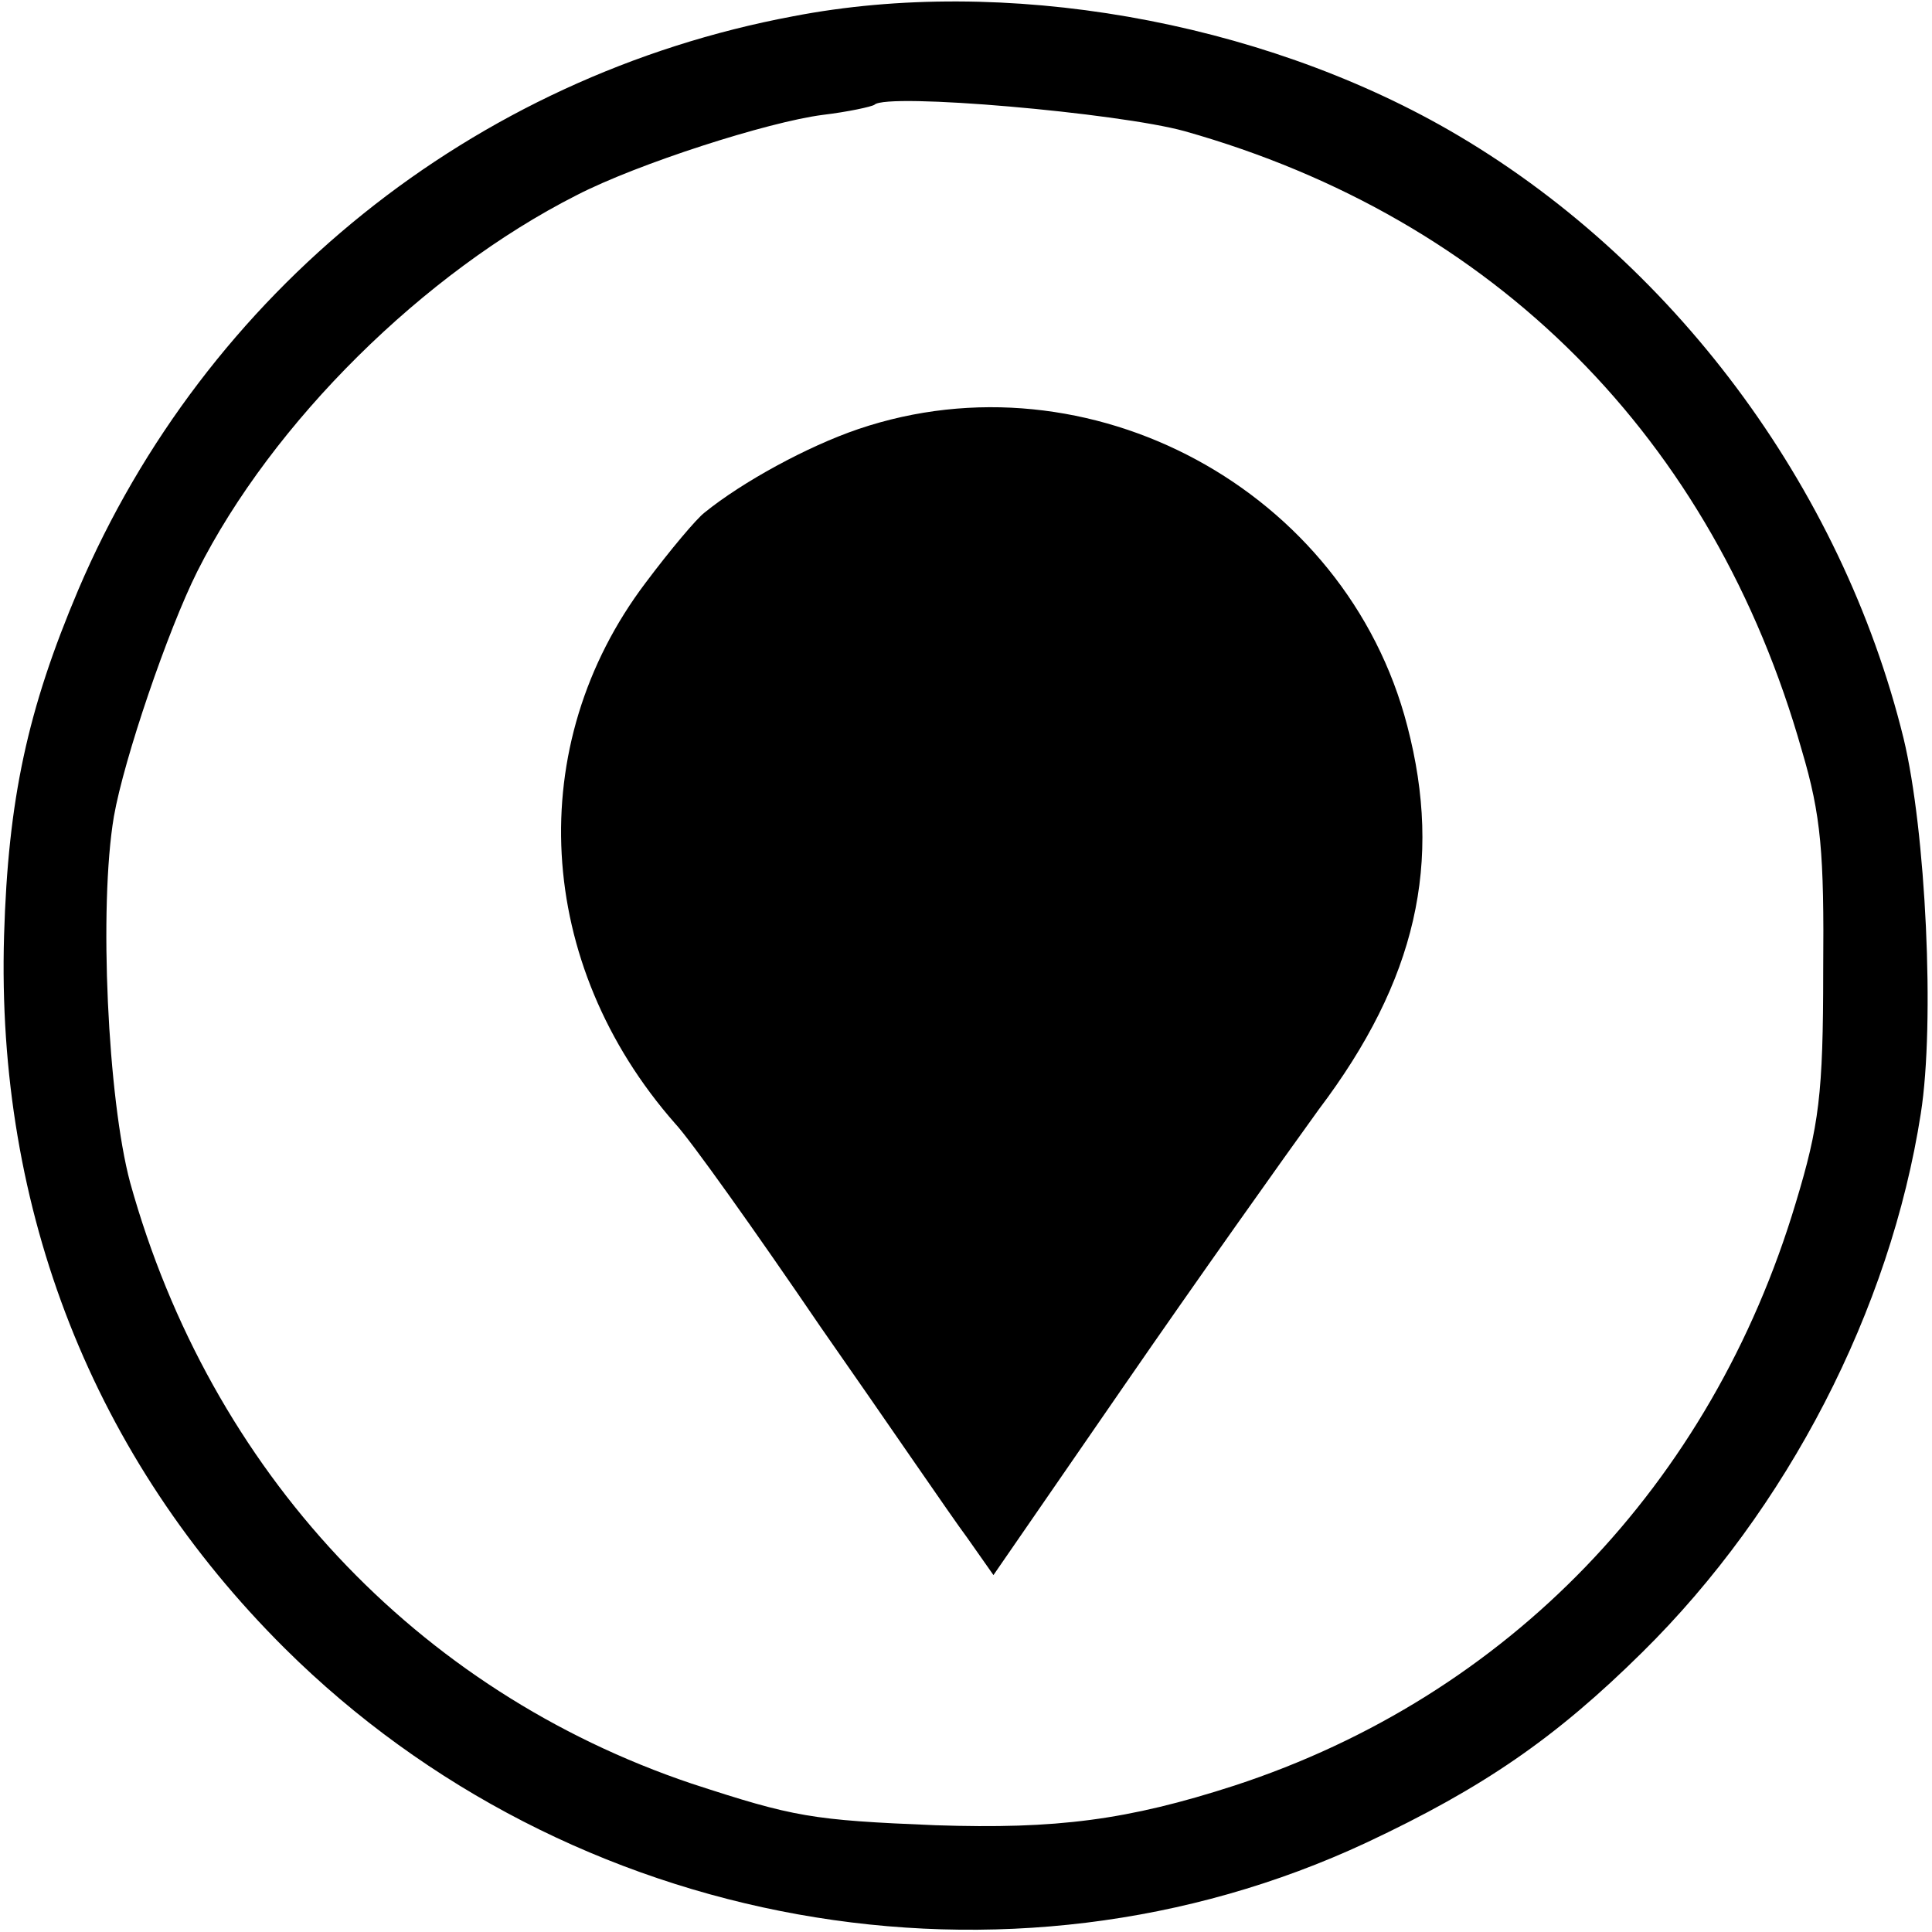 <?xml version="1.0" standalone="no"?>
<!DOCTYPE svg PUBLIC "-//W3C//DTD SVG 20010904//EN"
 "http://www.w3.org/TR/2001/REC-SVG-20010904/DTD/svg10.dtd">
<svg version="1.0" xmlns="http://www.w3.org/2000/svg"
 width="190pt" height="190pt" viewBox="0 0 190 190"
 preserveAspectRatio="xMidYMid meet">
<g transform="translate(0,190) scale(0.1,-0.1)"
fill="#000000" stroke="none">
<path d="M780 1884 c-315 -59 -578 -271 -703 -564 -50 -118 -69 -206 -73 -340
-8 -271 88 -514 276 -701 280 -278 711 -356 1064 -191 115 54 186 103 271 187
143 141 244 337 274 530 14 89 5 278 -17 369 -61 248 -228 472 -447 598 -188
108 -438 152 -645 112z m385 -113 c305 -86 520 -302 607 -609 19 -64 22 -101
21 -217 0 -121 -4 -152 -27 -228 -83 -277 -283 -485 -552 -573 -105 -34 -175
-43 -294 -39 -122 5 -139 8 -240 41 -270 91 -473 307 -552 591 -22 82 -31 271
-16 360 10 57 53 183 82 241 74 147 223 294 373 370 60 31 188 72 242 79 25 3
48 8 51 10 12 12 240 -8 305 -26z"/>
<path d="M844 1478 c-50 -17 -114 -52 -151 -82 -8 -6 -34 -37 -58 -69 -121
-160 -109 -375 29 -532 15 -16 79 -106 143 -200 65 -93 129 -187 144 -207 l26
-37 129 187 c71 103 157 224 191 271 96 127 122 243 87 377 -60 232 -313 369
-540 292z"/>
</g>
</svg>
